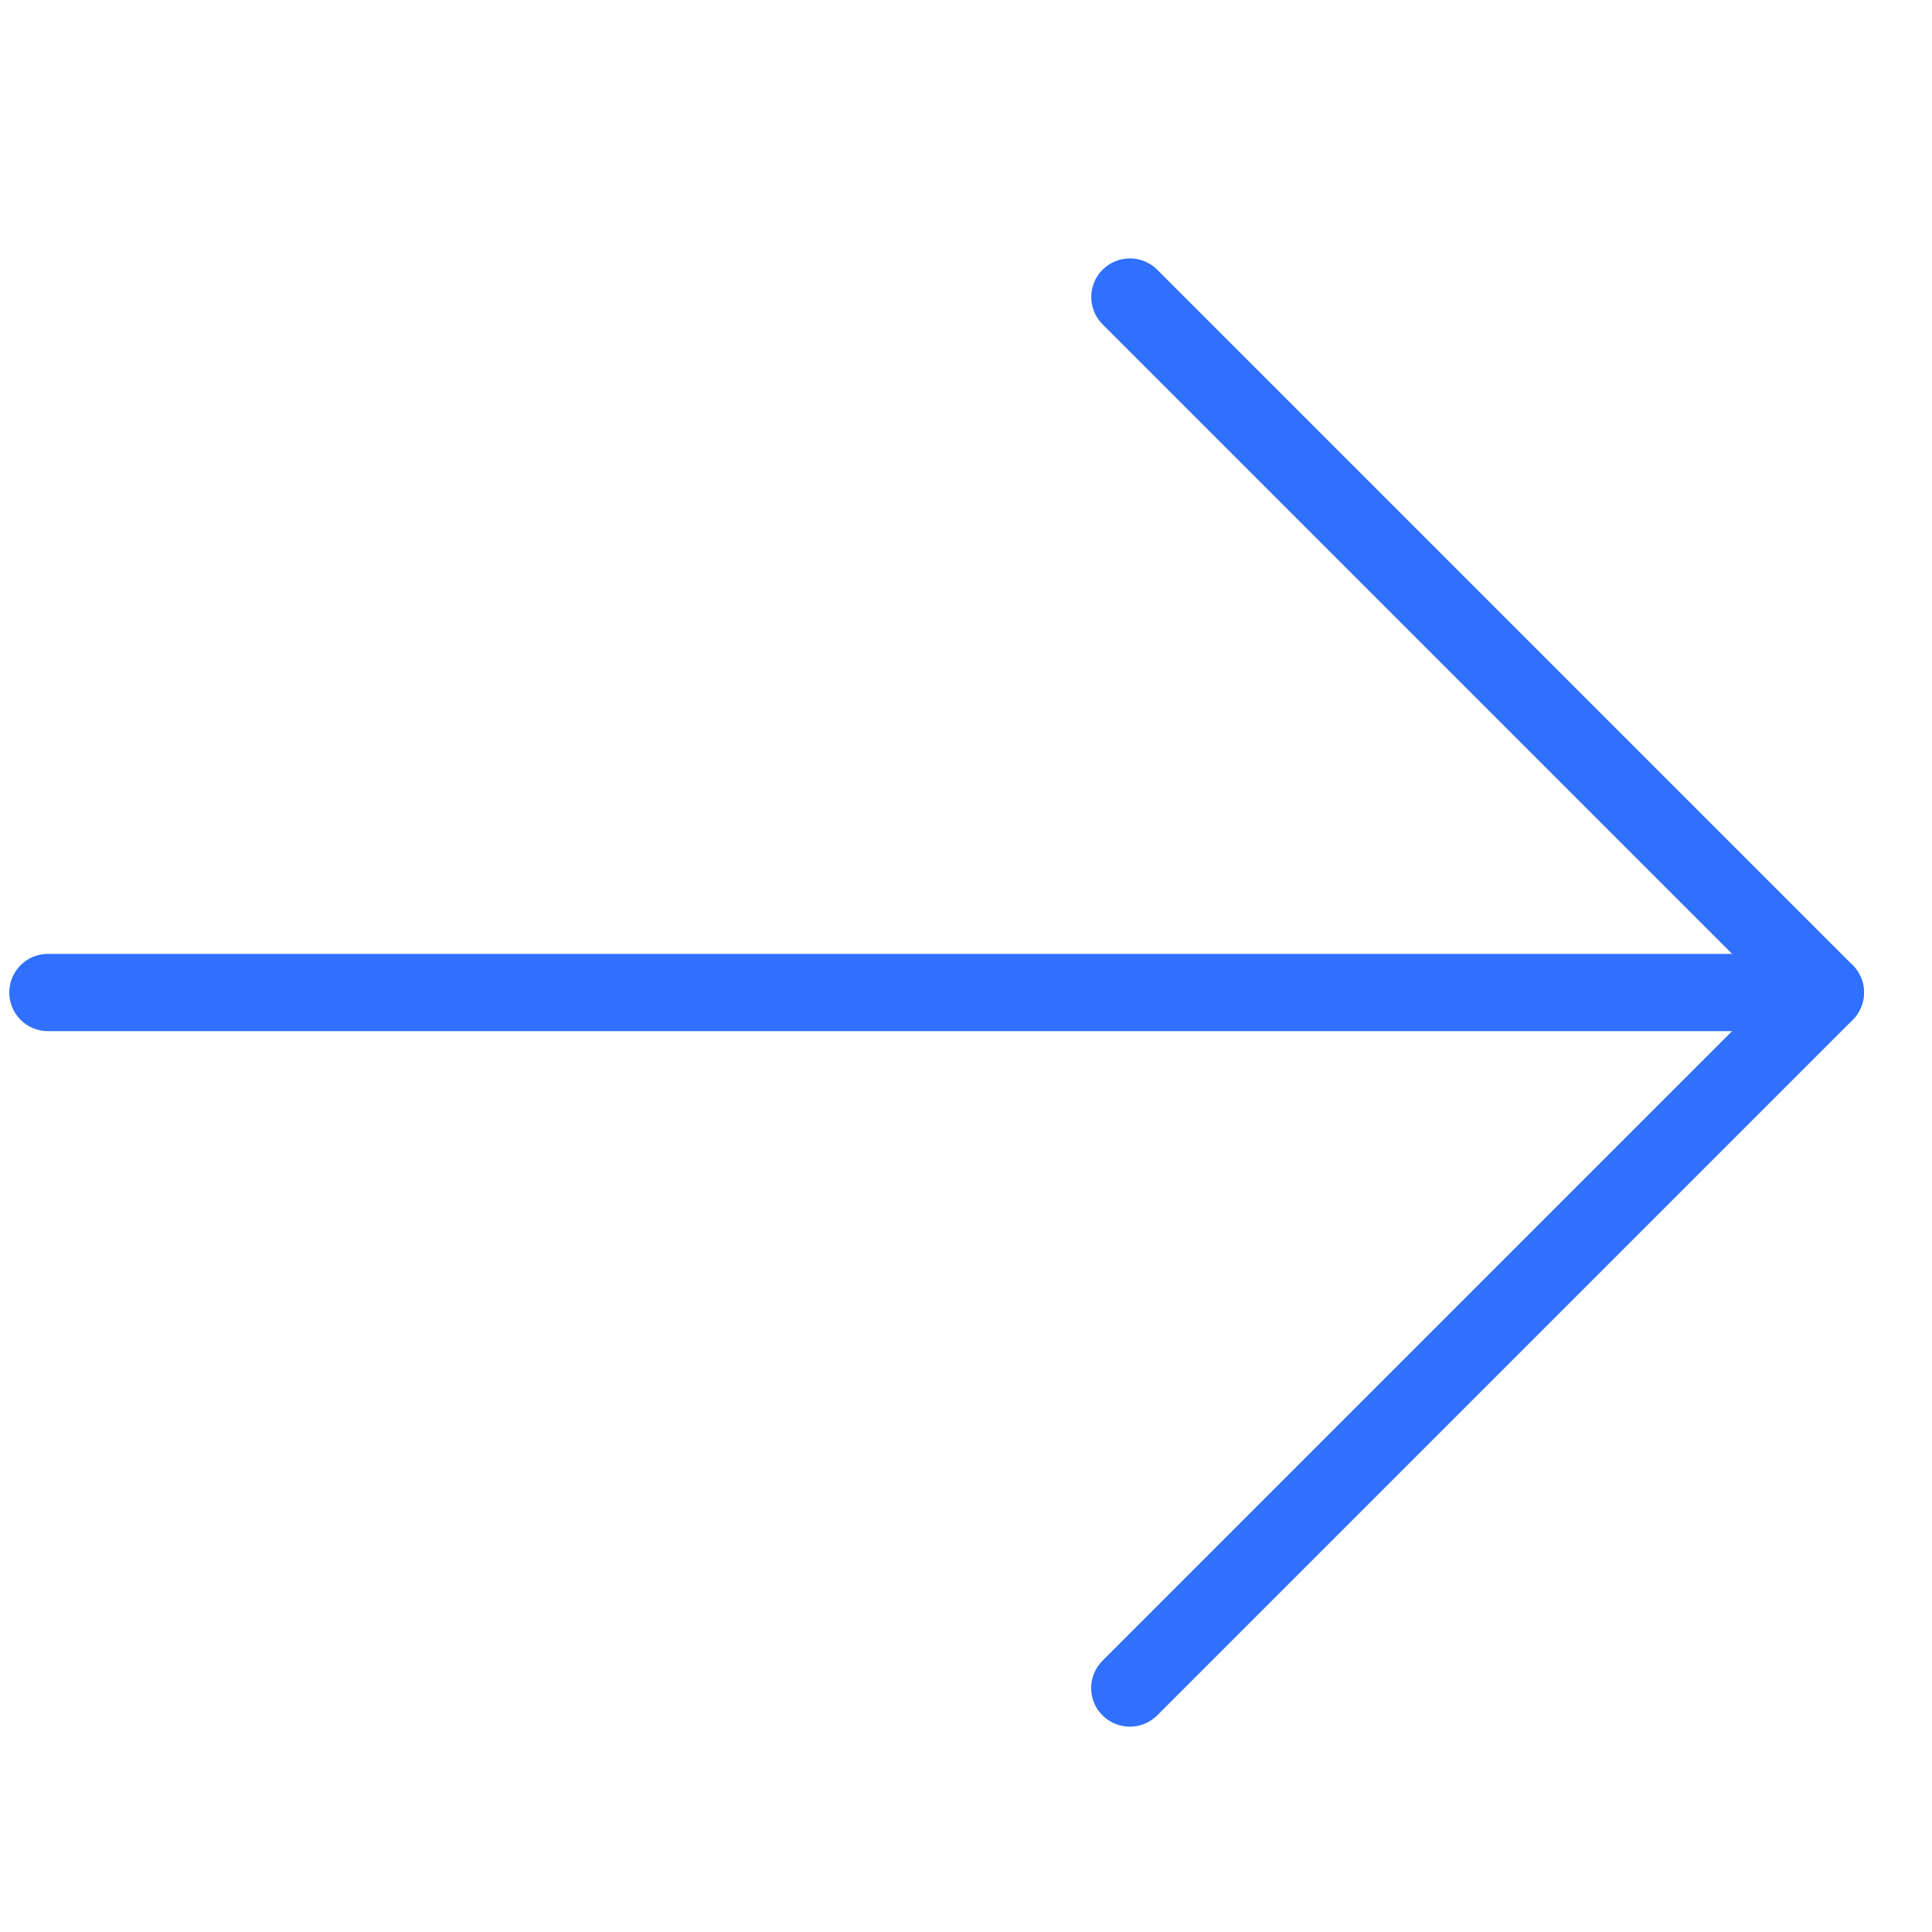 <svg width="25" height="25" viewBox="0 0 25 25" fill="none" xmlns="http://www.w3.org/2000/svg">
<g clip-path="url(#clip0_40_1132)">
<path d="M14.62 22.343C14.492 22.343 14.364 22.294 14.266 22.197C14.071 22.002 14.071 21.685 14.266 21.49L22.913 12.843L14.267 4.197C14.072 4.002 14.072 3.685 14.267 3.49C14.462 3.295 14.779 3.295 14.974 3.49L23.974 12.49C24.169 12.685 24.169 13.002 23.974 13.197L14.974 22.197C14.876 22.294 14.748 22.343 14.62 22.343Z" fill="#2F70FE"/>
<path d="M23.62 13.343H0.62C0.344 13.343 0.12 13.119 0.12 12.843C0.12 12.567 0.344 12.343 0.62 12.343H23.62C23.896 12.343 24.12 12.567 24.12 12.843C24.12 13.119 23.896 13.343 23.62 13.343Z" fill="#2F70FE"/>
</g>
<defs>
<clipPath id="clip0_40_1132">
<rect width="24" height="24" fill="white" transform="translate(0.12 0.843)"/>
</clipPath>
</defs>
</svg>
